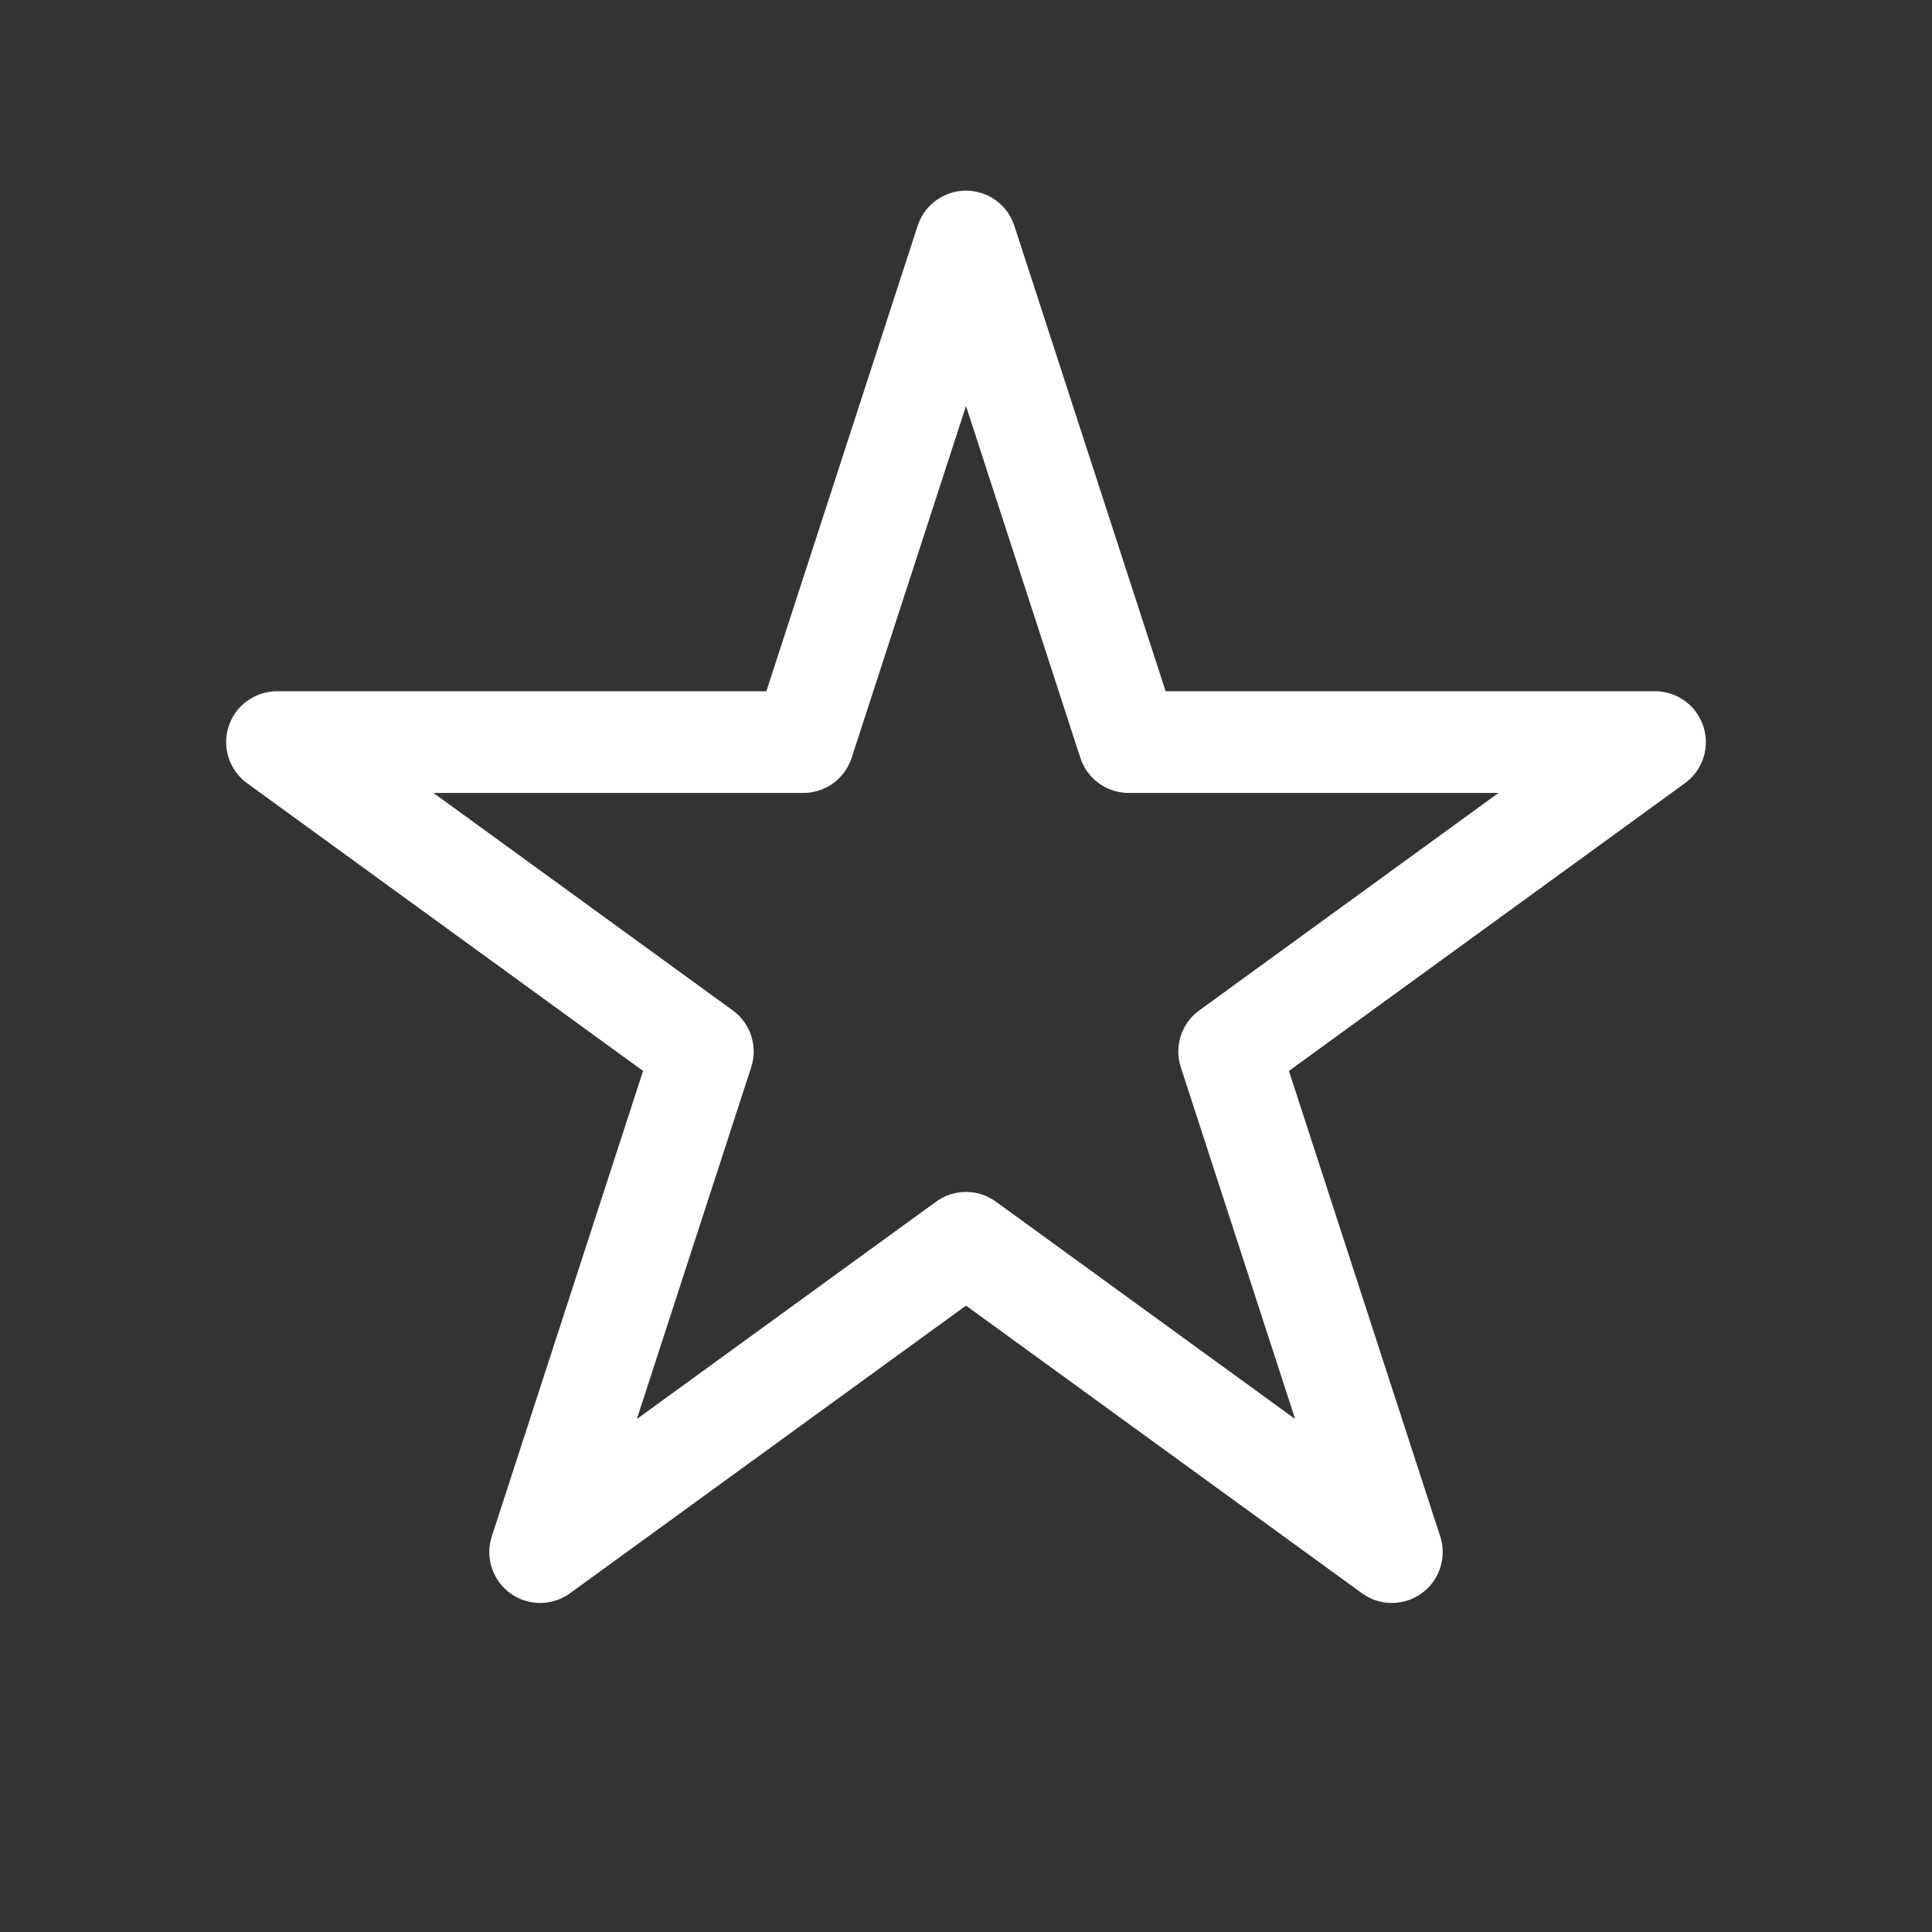 <svg width="19" height="19" viewBox="0 0 19 19" fill="none" xmlns="http://www.w3.org/2000/svg">
<rect x="0" y="0" width="19" height="19" fill="#333333" stroke="none"/>
<path d="M9.5 2.375L11.1 7.298H16.276L12.088 10.341L13.688 15.264L9.5 12.222L5.312 15.264L6.912 10.341L2.724 7.298H7.9L9.5 2.375Z" stroke="white" stroke-linecap="round" stroke-linejoin="round"/>
</svg>